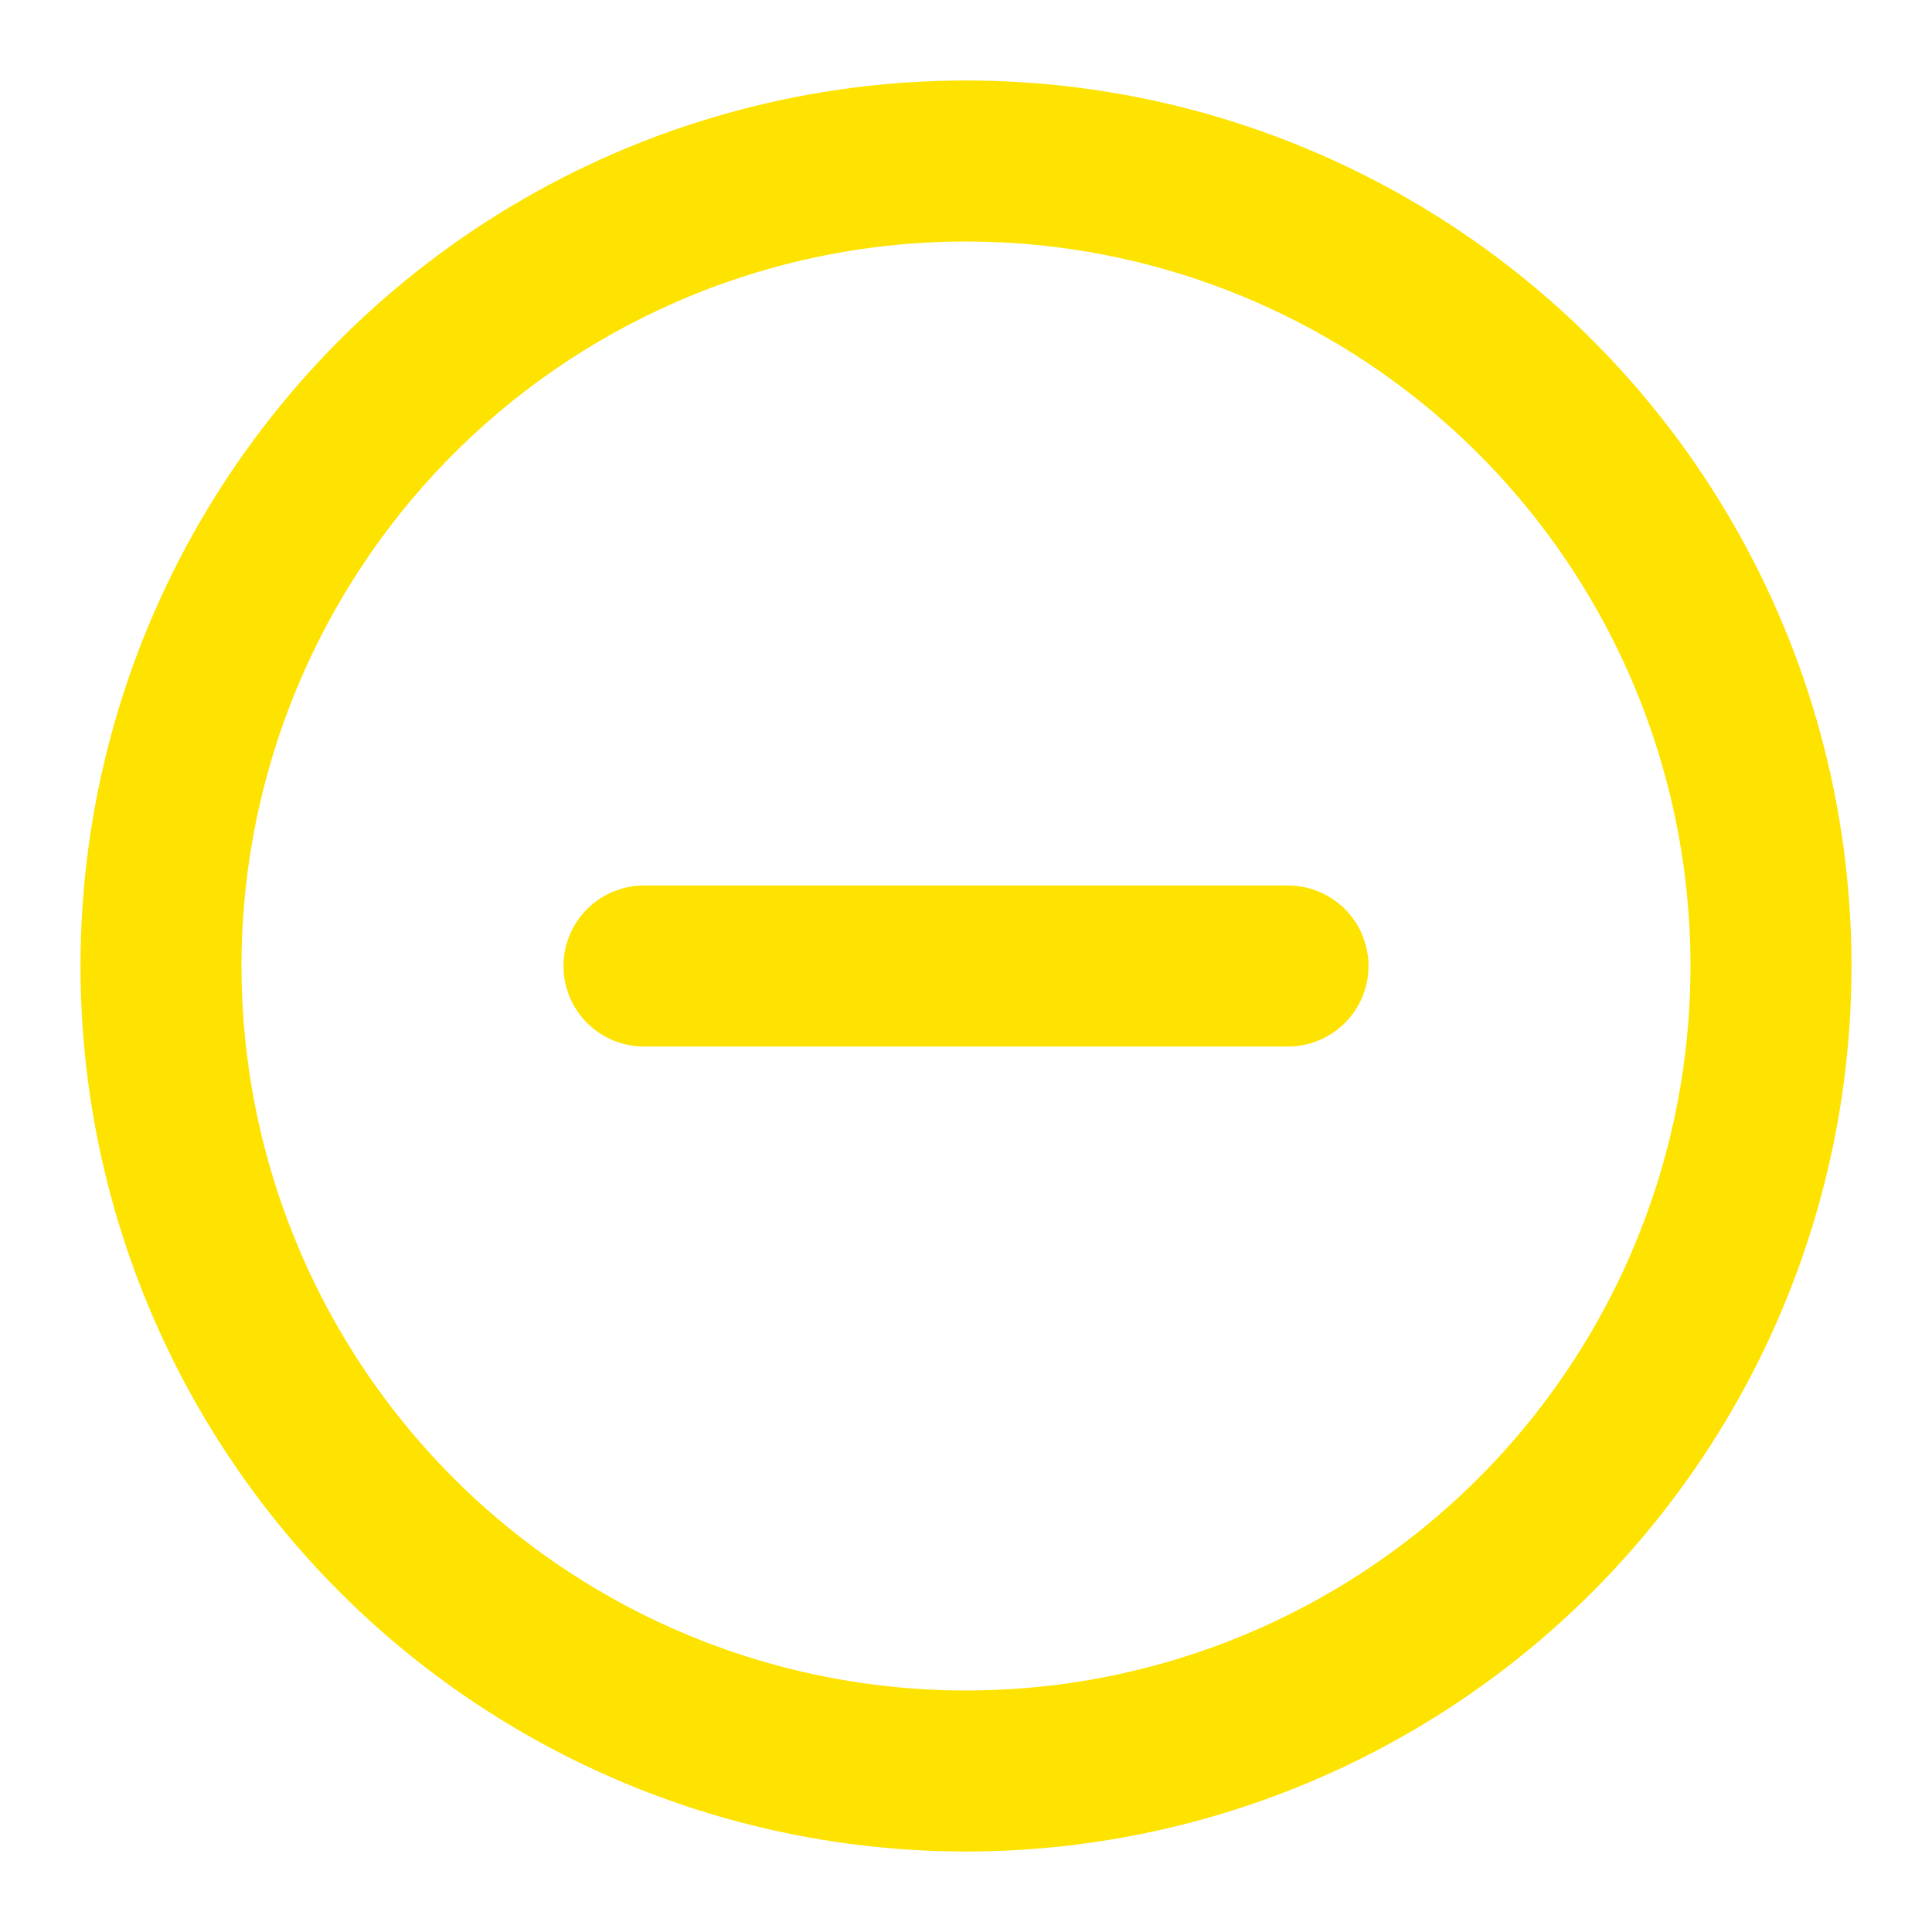 <svg xmlns="http://www.w3.org/2000/svg" width="24" height="24" viewBox="0 0 24 24" fill="none" stroke="#FEE200" stroke-width="2" stroke-linecap="round" stroke-linejoin="round" class="feather feather-minus-circle"><circle cx="12" cy="12" r="10"></circle><line x1="8" y1="12" x2="16" y2="12"></line></svg>